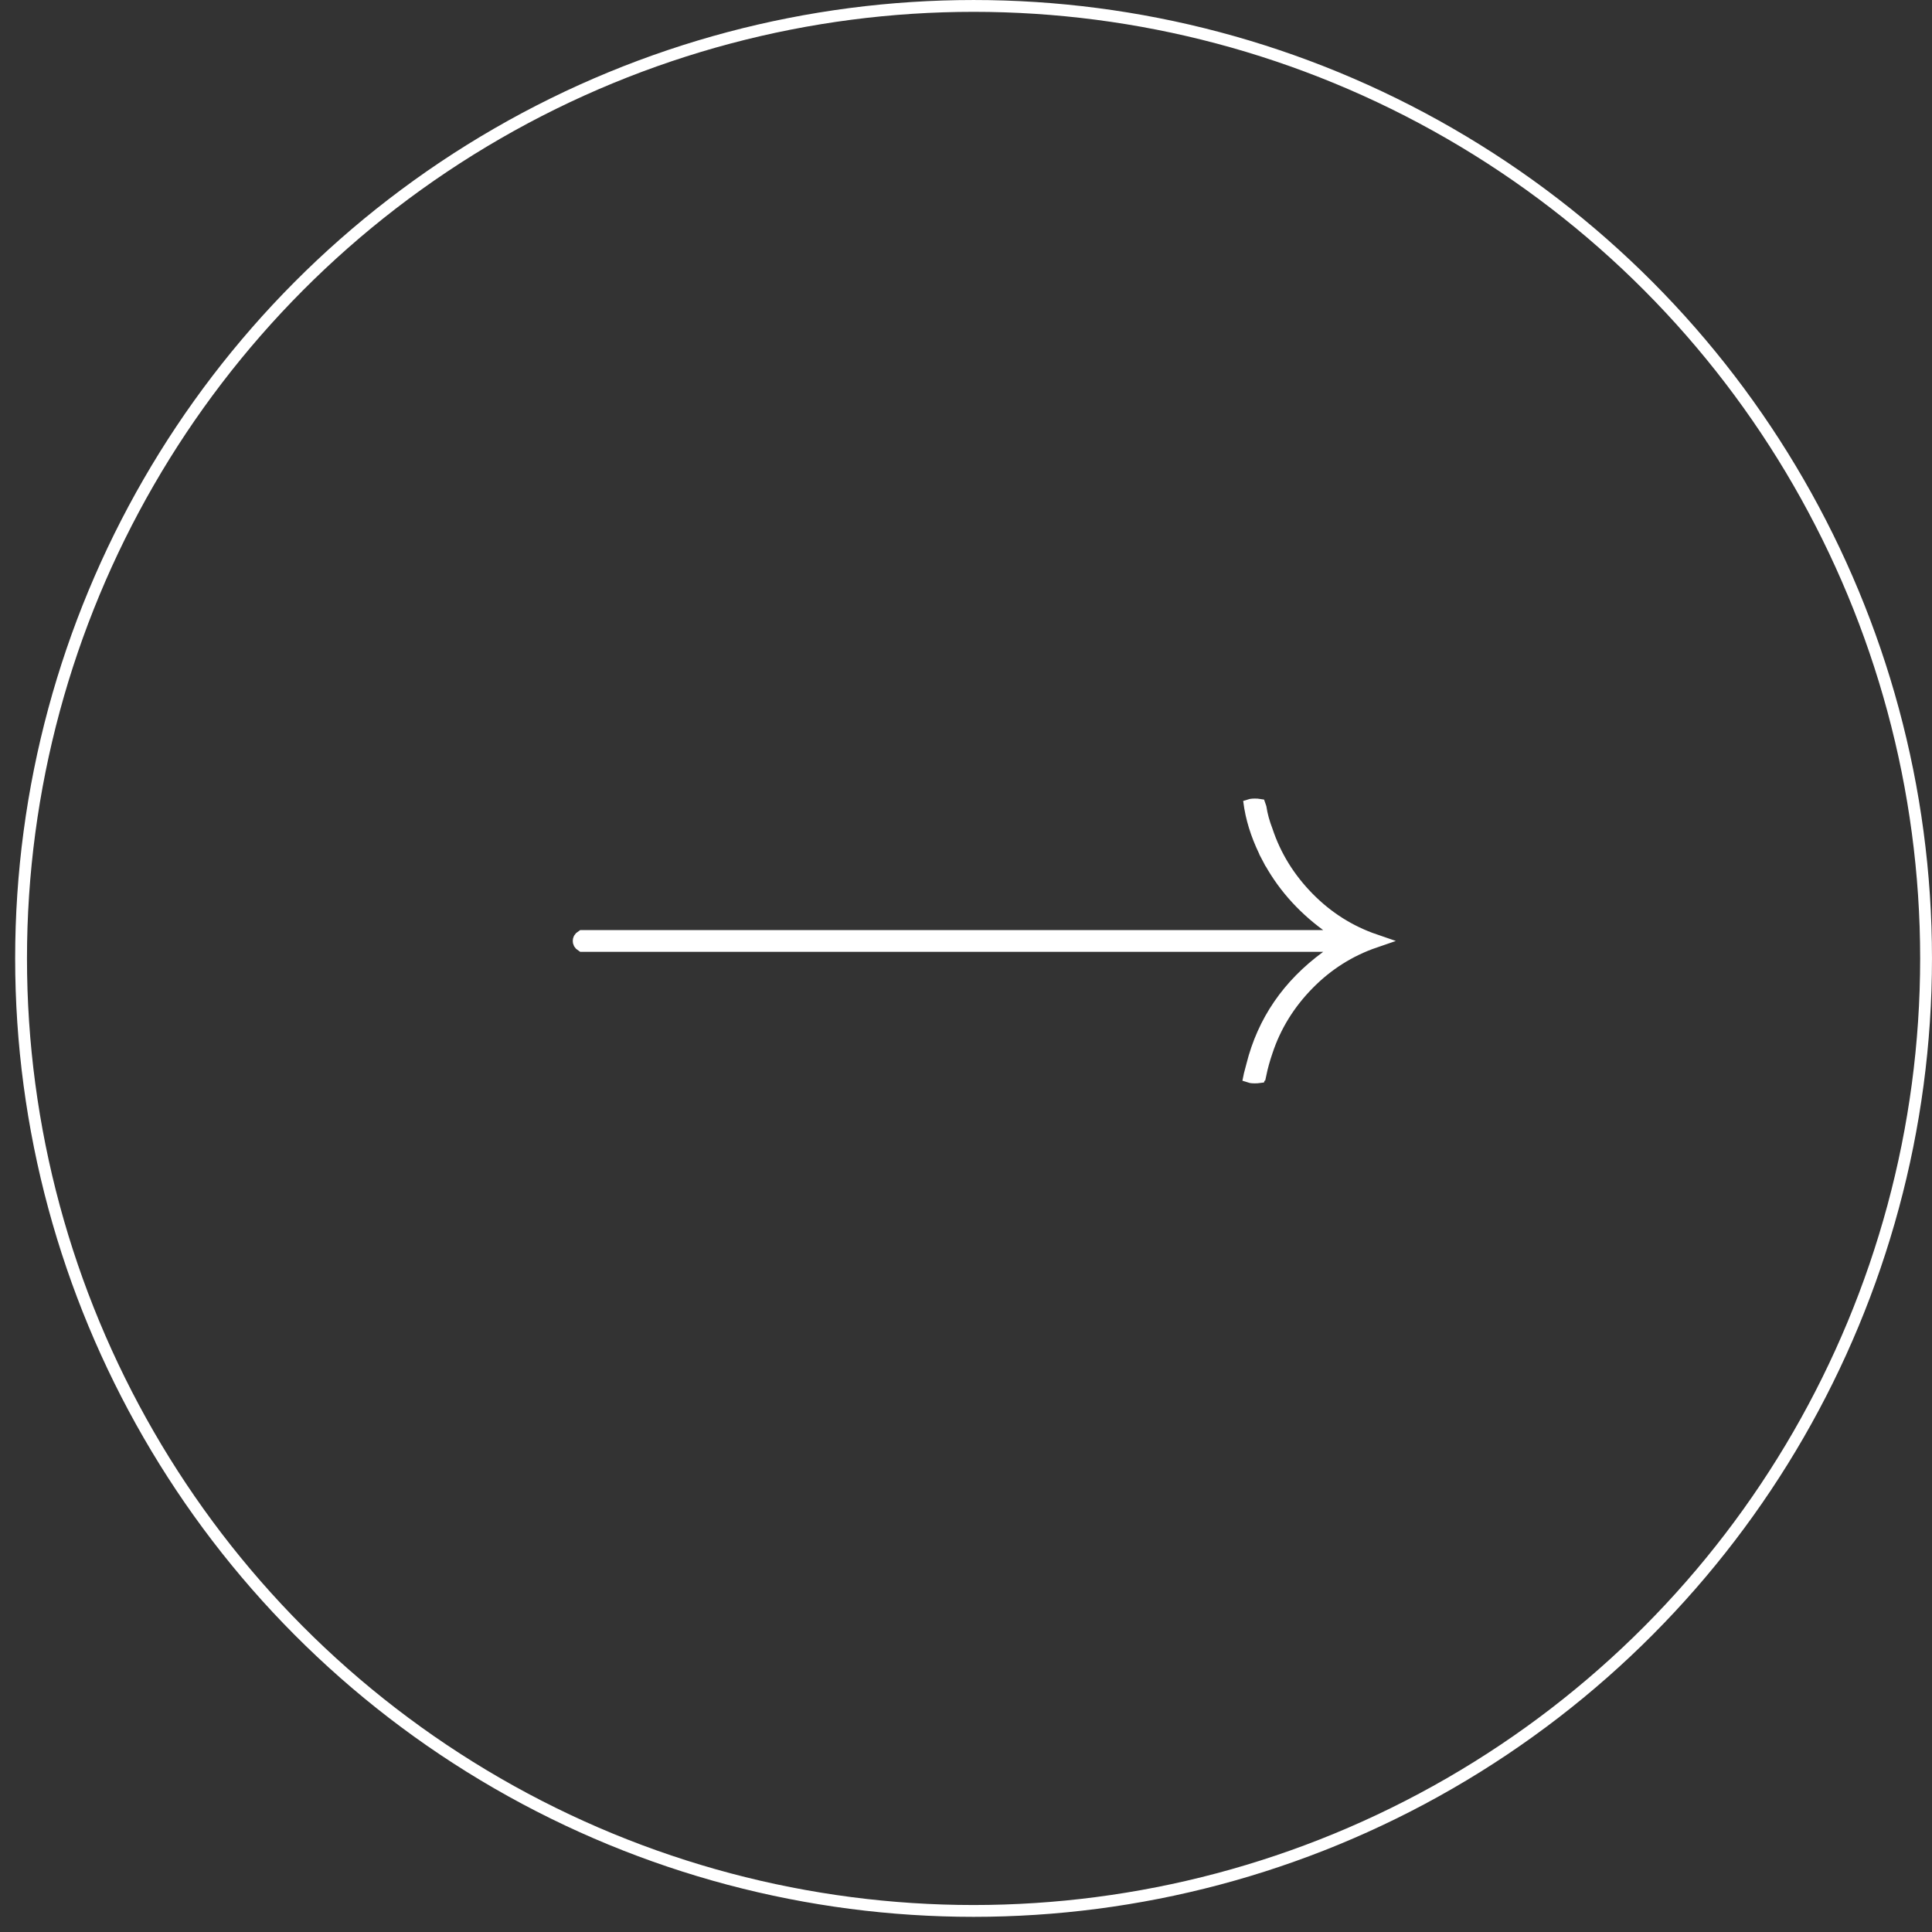 <svg width="75" height="75" viewBox="0 0 75 75" fill="none" xmlns="http://www.w3.org/2000/svg">
<rect x="0" y="0" width="75" height="75" fill="#333333" stroke="none"/>
<circle cx="37.794" cy="37.206" r="36.976" stroke="white" stroke-width="0.459"/>
<path d="M49.243 33.272L49.007 33.396L49.243 33.272C48.901 32.62 48.677 31.982 48.568 31.357C48.567 31.331 48.563 31.304 48.559 31.279C48.562 31.278 48.565 31.277 48.569 31.276C48.602 31.27 48.648 31.266 48.708 31.266C48.785 31.266 48.84 31.27 48.876 31.276C48.882 31.292 48.89 31.315 48.898 31.346C48.943 31.645 49.026 31.948 49.145 32.255C49.471 33.24 50.013 34.117 50.767 34.884C51.511 35.64 52.378 36.189 53.366 36.528C52.378 36.867 51.511 37.416 50.767 38.172C50.011 38.941 49.469 39.82 49.143 40.807C49.039 41.112 48.958 41.404 48.899 41.684L48.898 41.684C48.889 41.728 48.88 41.759 48.872 41.781C48.836 41.786 48.783 41.79 48.708 41.79C48.644 41.79 48.594 41.786 48.556 41.779C48.549 41.778 48.542 41.777 48.536 41.775C48.539 41.76 48.544 41.742 48.549 41.722C48.569 41.638 48.601 41.519 48.644 41.364L48.644 41.364L48.645 41.358C49.073 39.656 50.027 38.261 51.521 37.166L52.177 36.685H51.363H22.602C22.514 36.629 22.501 36.577 22.501 36.528C22.501 36.479 22.514 36.427 22.602 36.371H51.363H52.174L51.521 35.89C50.537 35.166 49.779 34.293 49.243 33.272Z" fill="white" stroke="white" stroke-width="0.532"/>
</svg>
